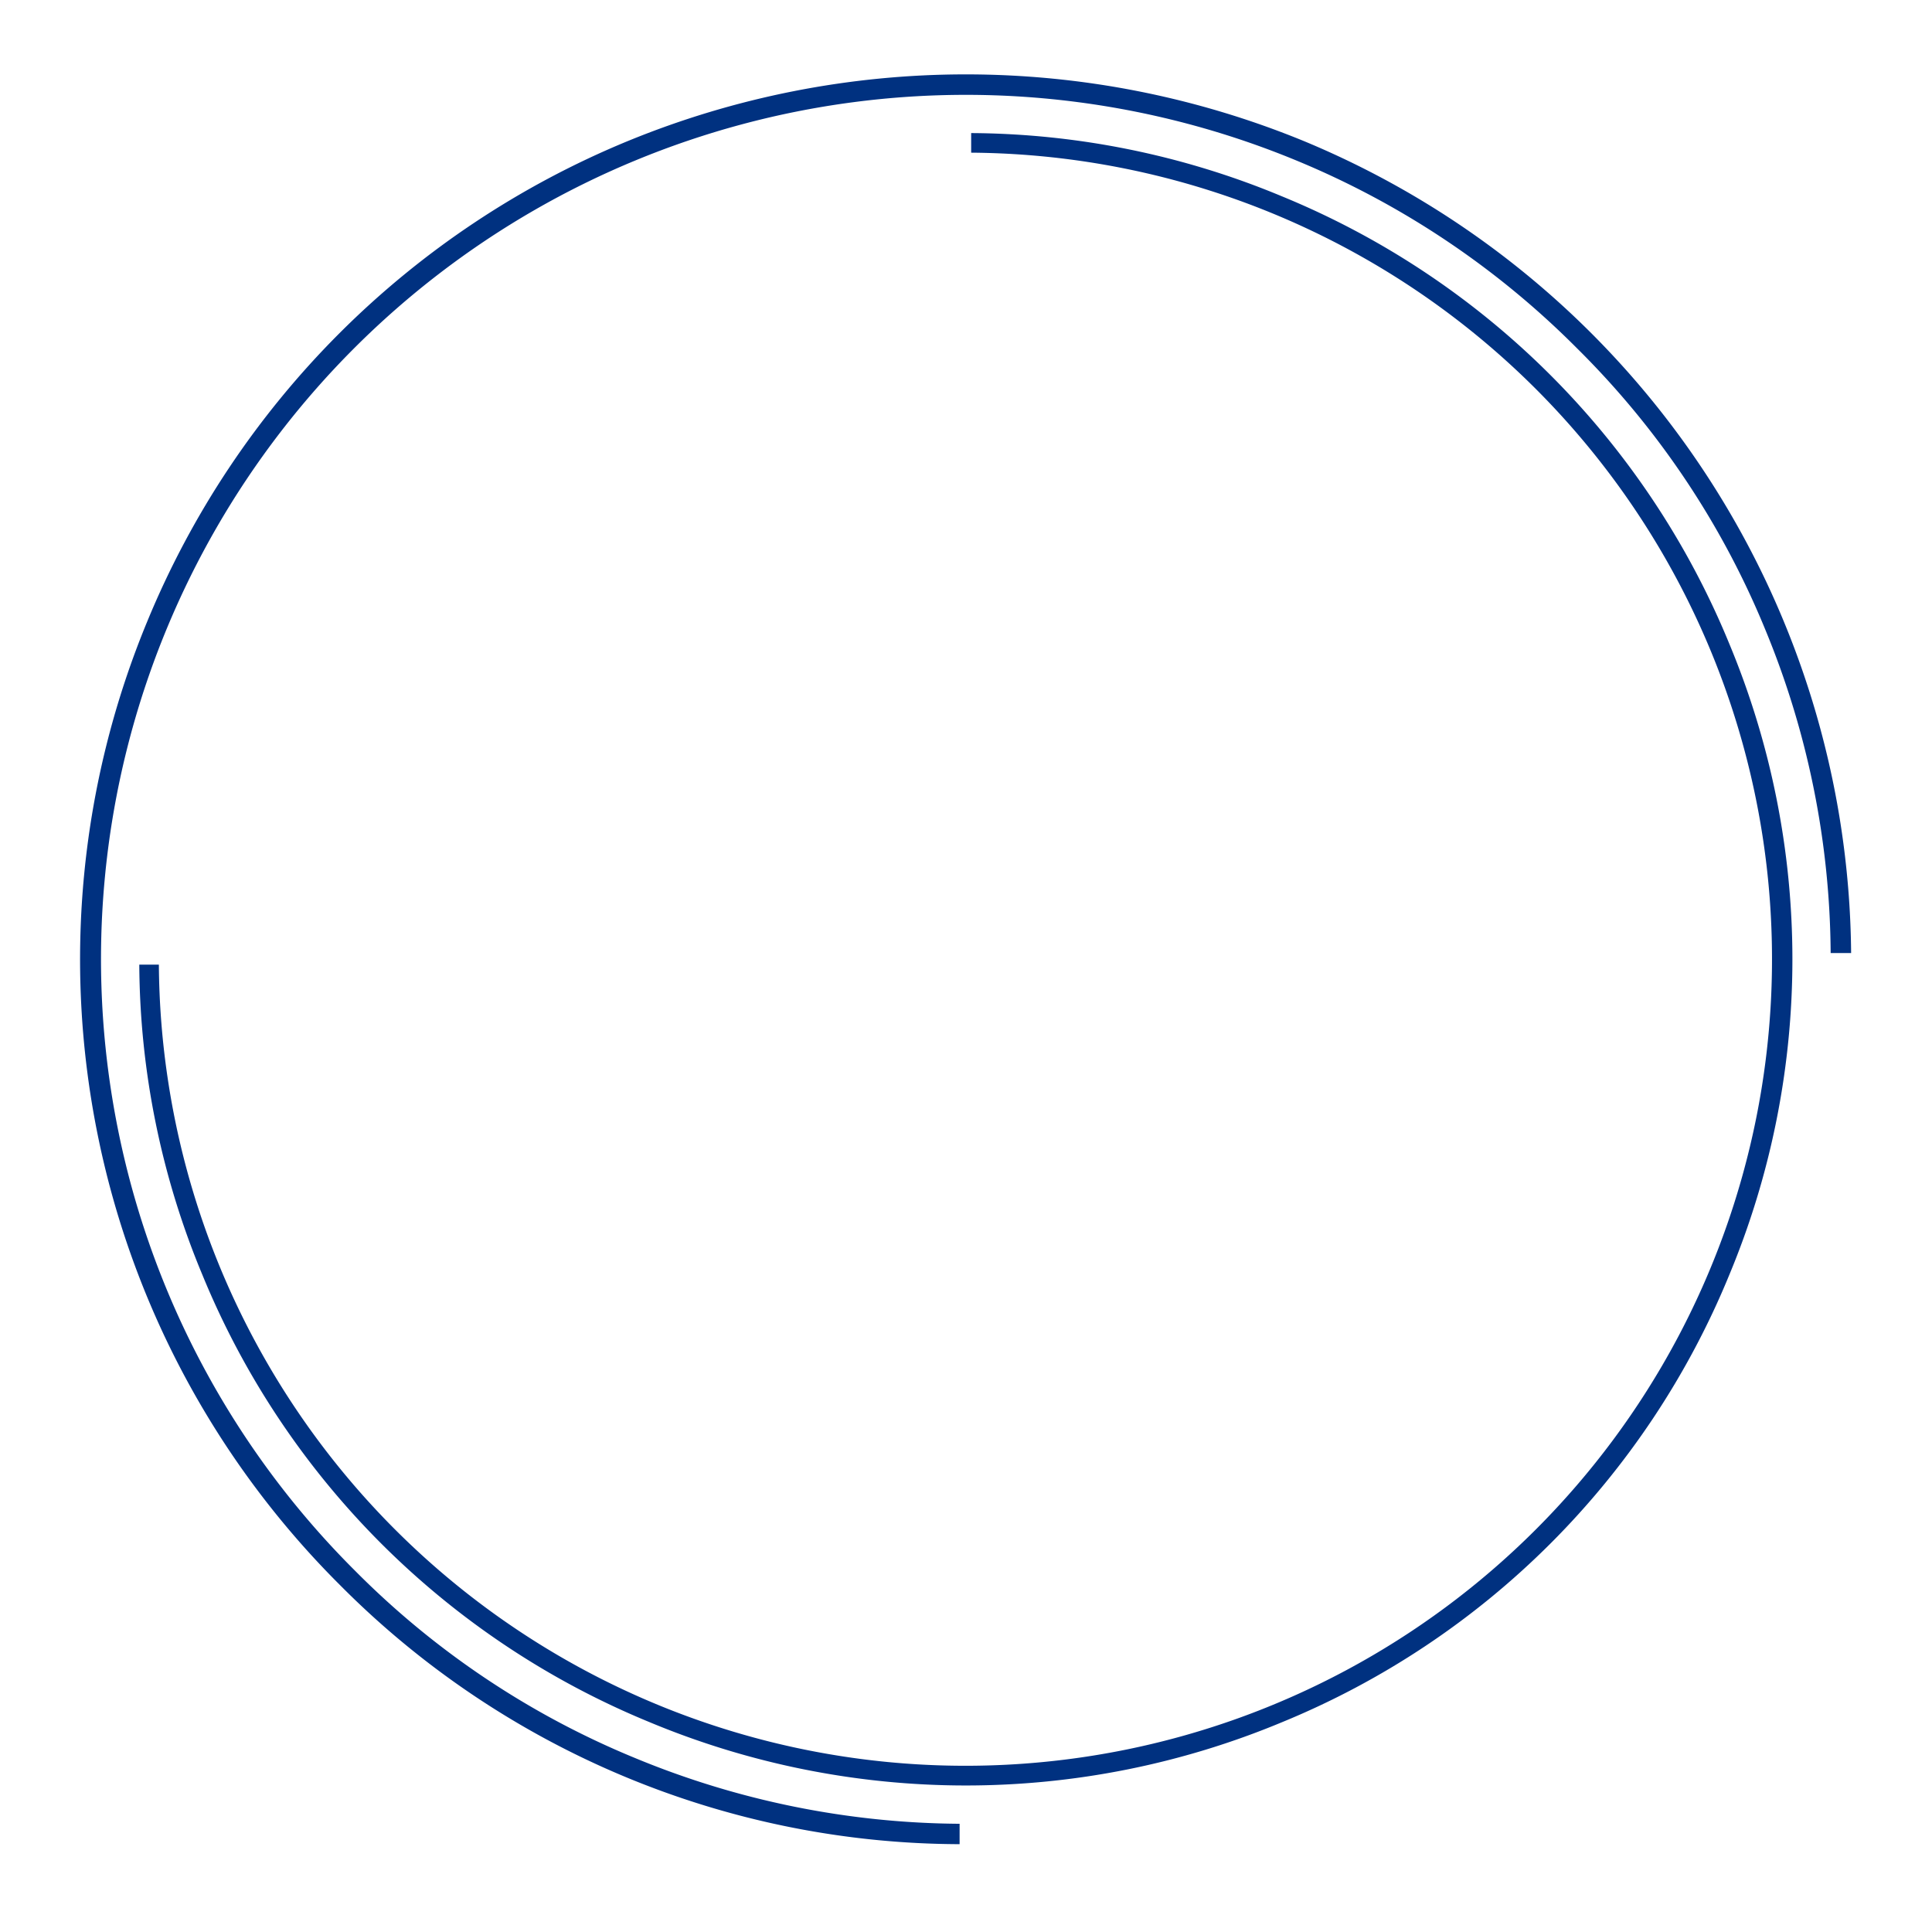 <svg xmlns="http://www.w3.org/2000/svg" xmlns:xlink="http://www.w3.org/1999/xlink" width="287" height="286" viewBox="0 0 287 286">
<defs>
    <style>
      .cls-1 {
        fill: #003180;
        fill-rule: evenodd;
        filter: url(#filter);
      }
    </style>
    <filter id="filter" x="276" y="1868" width="287" height="286" filterUnits="userSpaceOnUse">
      <feGaussianBlur result="blur" stdDeviation="3.333" in="SourceAlpha"/>
      <feComposite result="composite"/>
      <feComposite result="composite-2"/>
      <feComposite result="composite-3"/>
      <feFlood result="flood" flood-color="#c5eeff" flood-opacity="0.78"/>
      <feComposite result="composite-4" operator="in" in2="composite-3"/>
      <feBlend result="blend" mode="screen" in2="SourceGraphic"/>
      <feBlend result="blend-2" in="SourceGraphic"/>
    </filter>
  </defs>
  <path id="Фигура_11" data-name="Фигура 11" class="cls-1" d="M469.7,1888.96a132.228,132.228,0,0,0-100.45,0,131.2,131.2,0,0,0-71.372,71.35,131.208,131.208,0,0,0,28.549,143.08,130.164,130.164,0,0,0,92.123,38.57v-3.03a127.977,127.977,0,0,1-48.242-9.78,125.985,125.985,0,0,1-41.634-27.88,128.241,128.241,0,0,1-27.888-139.91,128.489,128.489,0,0,1,167.857-69.49,127.349,127.349,0,0,1,41.633,27.88,125.855,125.855,0,0,1,27.888,41.61,127.693,127.693,0,0,1,9.781,48.22h3.04A131.779,131.779,0,0,0,469.7,1888.96h0Zm-97.145,234.9a122.043,122.043,0,0,0,93.841,0,121.725,121.725,0,0,0,66.482-66.45,121.892,121.892,0,0,0,0-93.8,121.785,121.785,0,0,0-66.482-66.46,121.581,121.581,0,0,0-46.128-9.38v2.91A119.818,119.818,0,1,1,299.6,2011.3h-2.908a121.211,121.211,0,0,0,9.384,46.11,121.716,121.716,0,0,0,66.482,66.45h0Z" transform="translate(-276 -1868)"/>
</svg>
